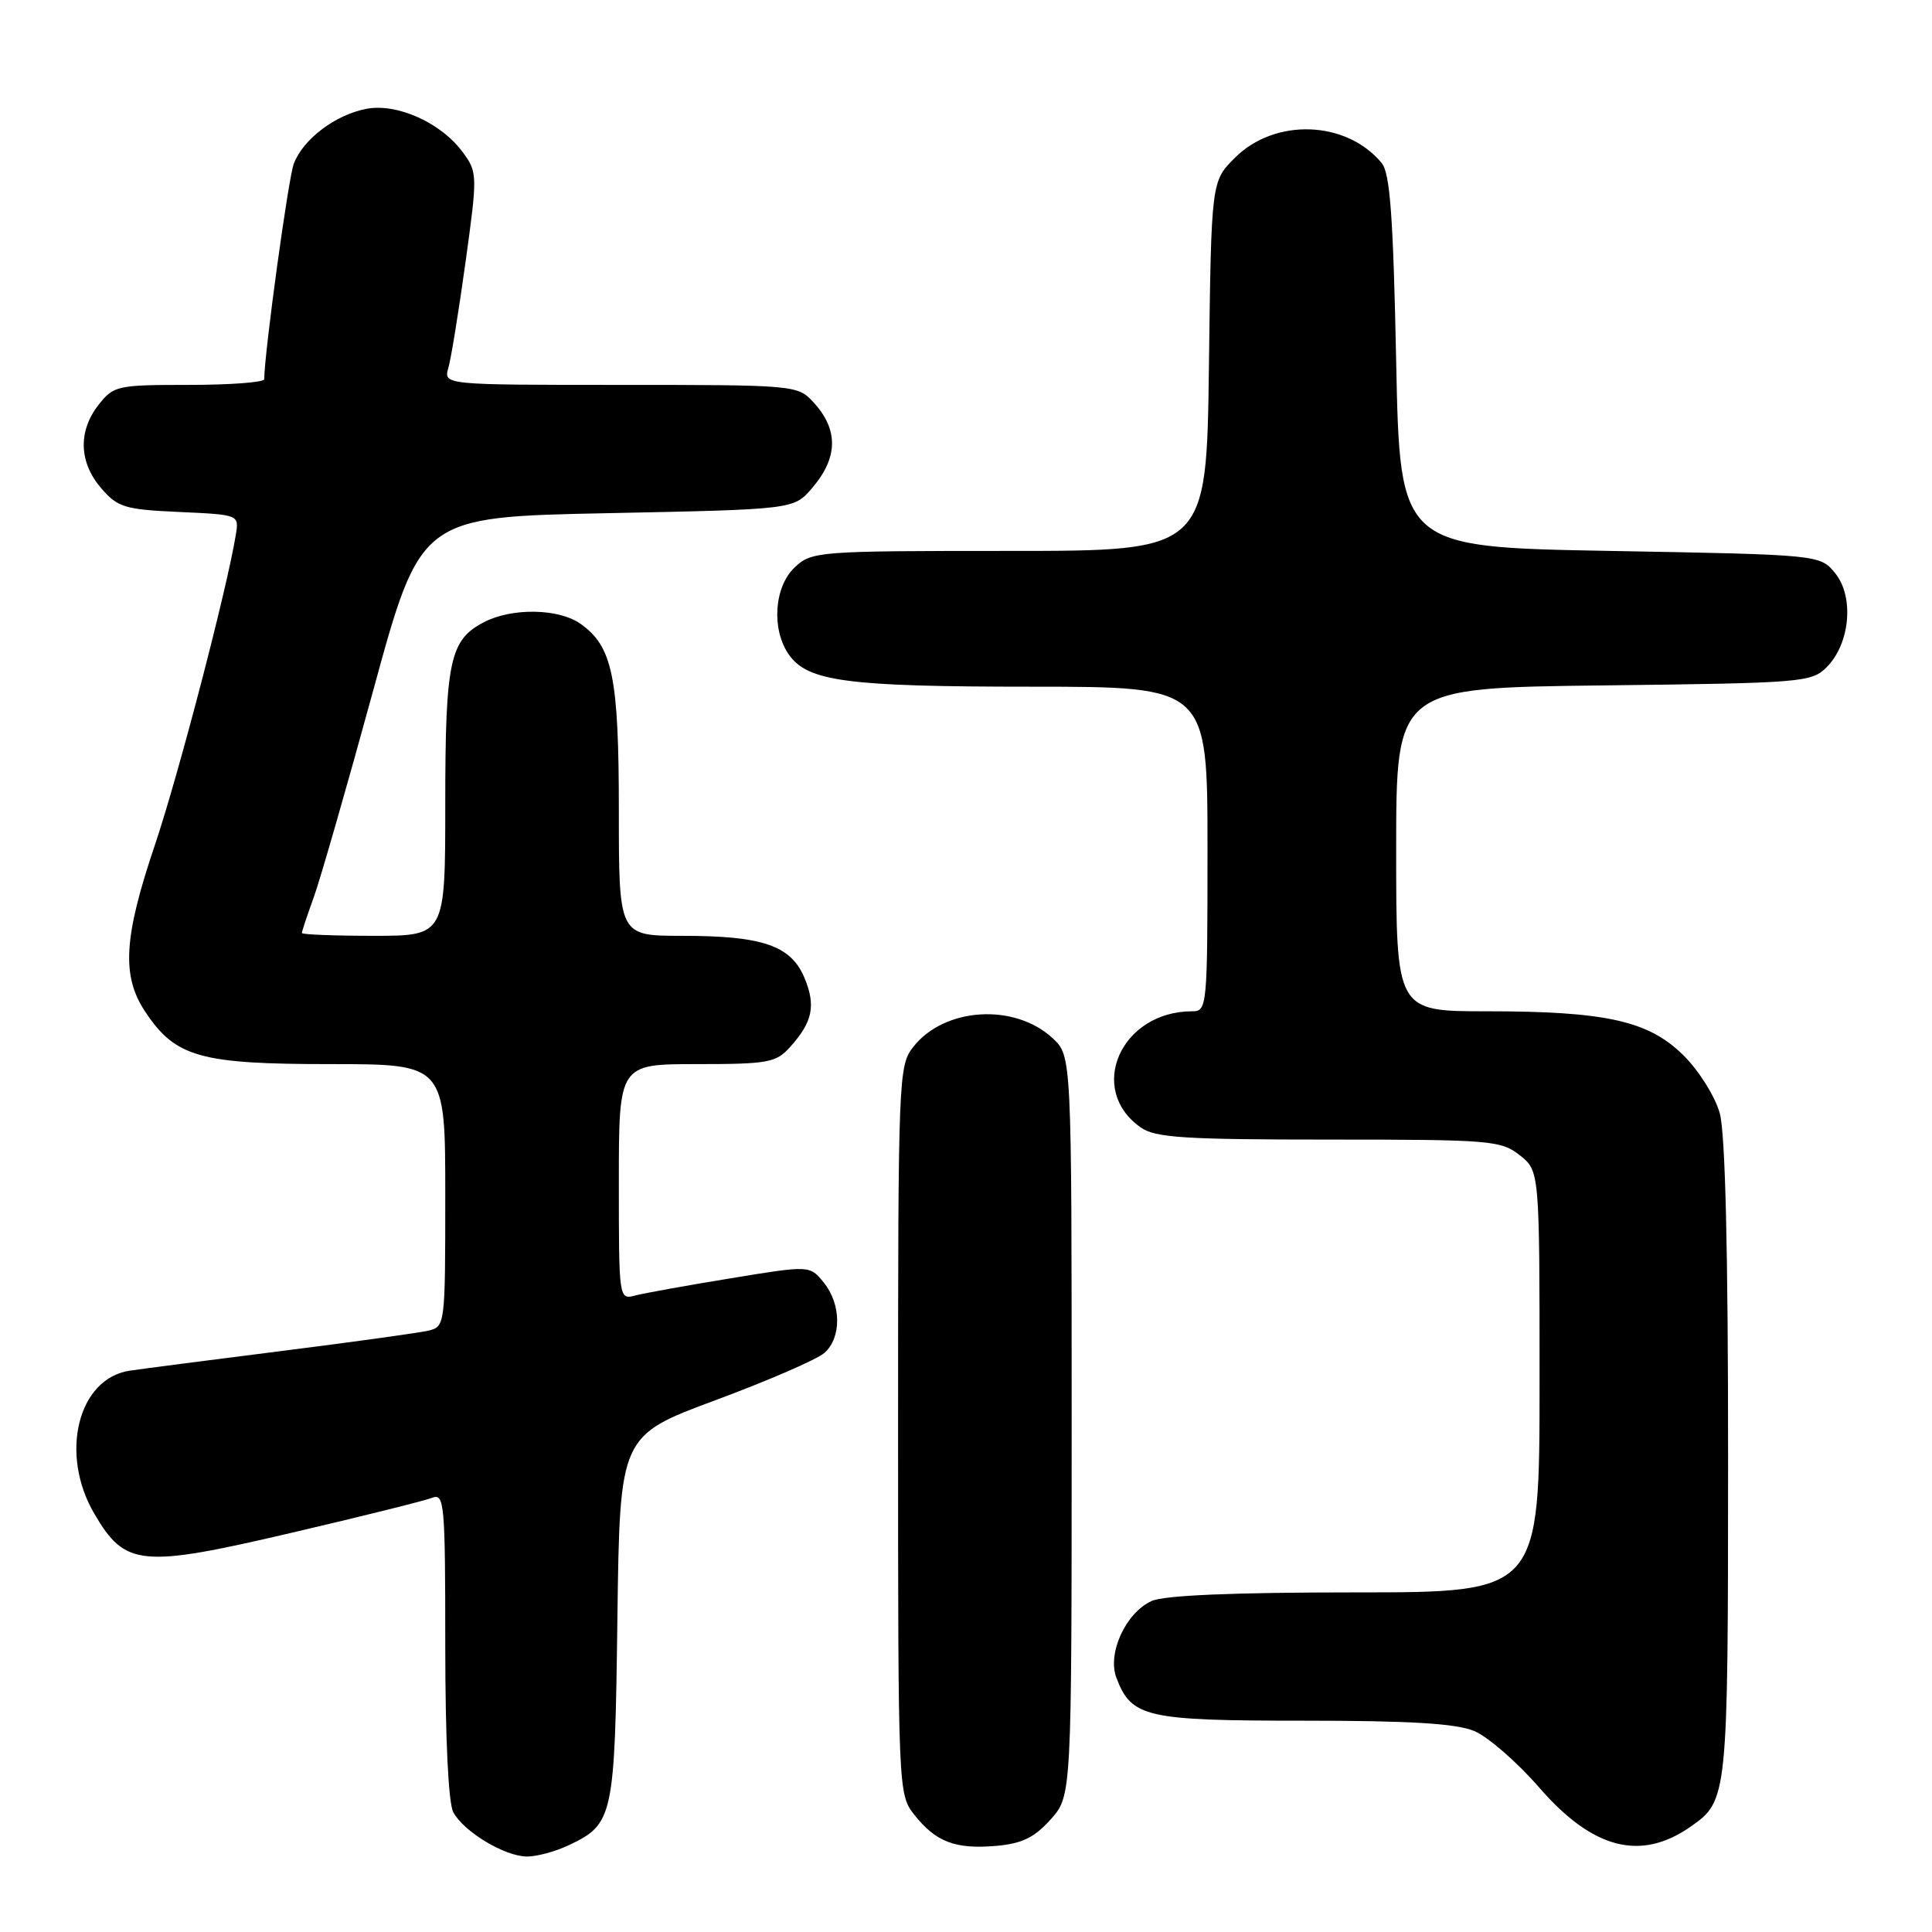 <?xml version="1.0" encoding="UTF-8" standalone="no"?>
<!DOCTYPE svg PUBLIC "-//W3C//DTD SVG 1.1//EN" "http://www.w3.org/Graphics/SVG/1.1/DTD/svg11.dtd" >
<svg xmlns="http://www.w3.org/2000/svg" xmlns:xlink="http://www.w3.org/1999/xlink" version="1.1" viewBox="0 0 256 256">
 <g >
 <path fill="currentColor"
d=" M 75.36 244.50 C 81.29 241.69 81.47 240.84 81.81 214.37 C 82.13 190.24 82.13 190.24 94.81 185.53 C 101.79 182.94 108.29 180.12 109.25 179.26 C 111.53 177.22 111.48 172.82 109.15 169.94 C 107.30 167.66 107.30 167.66 96.83 169.38 C 91.06 170.32 85.37 171.35 84.17 171.66 C 82.01 172.23 82.00 172.16 82.00 156.62 C 82.00 141.00 82.00 141.00 92.33 141.00 C 101.77 141.00 102.82 140.81 104.68 138.75 C 107.68 135.41 108.13 133.26 106.60 129.58 C 104.80 125.28 101.06 124.00 90.35 124.00 C 82.00 124.00 82.00 124.00 82.00 107.47 C 82.00 89.65 81.17 85.64 76.88 82.63 C 74.01 80.62 67.83 80.52 64.15 82.43 C 59.59 84.78 59.00 87.56 59.00 106.55 C 59.00 124.00 59.00 124.00 49.50 124.00 C 44.27 124.00 40.00 123.83 40.00 123.63 C 40.00 123.42 40.71 121.28 41.58 118.88 C 42.45 116.47 45.99 104.15 49.45 91.50 C 55.73 68.50 55.73 68.50 80.45 68.00 C 105.18 67.50 105.18 67.50 107.59 64.69 C 111.08 60.64 111.13 56.90 107.74 53.25 C 105.69 51.04 105.23 51.00 82.21 51.00 C 58.77 51.00 58.77 51.00 59.41 48.75 C 59.77 47.51 60.79 41.19 61.69 34.70 C 63.28 23.19 63.27 22.84 61.34 20.20 C 58.48 16.28 52.66 13.65 48.56 14.42 C 44.46 15.19 40.17 18.43 38.93 21.69 C 38.21 23.57 35.05 46.59 35.01 50.25 C 35.00 50.66 30.53 51.00 25.07 51.00 C 15.54 51.00 15.06 51.10 13.07 53.63 C 10.33 57.12 10.45 61.25 13.40 64.68 C 15.59 67.23 16.51 67.51 23.75 67.84 C 31.68 68.20 31.68 68.20 31.25 70.85 C 30.07 78.10 23.64 102.71 20.53 111.95 C 16.37 124.26 16.08 129.33 19.27 134.10 C 23.26 140.08 26.51 141.00 43.75 141.00 C 59.00 141.00 59.00 141.00 59.00 158.39 C 59.00 175.60 58.98 175.79 56.75 176.32 C 55.51 176.61 46.85 177.81 37.50 178.99 C 28.15 180.17 19.02 181.35 17.20 181.62 C 10.33 182.64 7.84 192.64 12.50 200.58 C 16.59 207.57 18.66 207.77 38.60 203.11 C 47.90 200.94 56.29 198.85 57.25 198.47 C 58.88 197.83 59.00 199.15 59.00 217.96 C 59.00 230.30 59.41 238.90 60.06 240.12 C 61.46 242.73 66.89 245.99 69.85 246.00 C 71.14 246.00 73.62 245.33 75.36 244.50 Z  M 139.22 241.08 C 142.00 237.97 142.00 237.97 142.00 188.94 C 142.00 139.90 142.00 139.90 139.47 137.56 C 134.43 132.89 125.14 133.47 121.02 138.71 C 119.06 141.20 119.00 142.66 119.00 189.50 C 119.00 237.25 119.02 237.76 121.14 240.45 C 123.98 244.06 126.59 245.06 131.97 244.59 C 135.43 244.29 137.06 243.49 139.22 241.08 Z  M 224.00 242.05 C 228.94 238.61 228.97 238.27 228.98 193.50 C 228.99 165.90 228.61 150.14 227.88 147.52 C 227.28 145.33 225.14 141.91 223.14 139.91 C 218.50 135.27 212.88 134.00 196.95 134.00 C 185.00 134.00 185.00 134.00 185.00 112.57 C 185.00 91.14 185.00 91.14 212.47 90.82 C 238.84 90.51 240.03 90.42 242.05 88.40 C 245.14 85.30 245.71 79.10 243.19 75.98 C 241.18 73.50 241.18 73.50 213.34 73.00 C 185.50 72.50 185.50 72.50 185.00 47.90 C 184.61 28.63 184.19 22.93 183.07 21.59 C 178.38 15.94 168.93 15.61 163.63 20.91 C 160.50 24.03 160.50 24.03 160.19 48.52 C 159.87 73.00 159.87 73.00 133.75 73.00 C 108.31 73.00 107.57 73.06 105.31 75.17 C 102.57 77.75 102.19 83.40 104.53 86.74 C 107.03 90.30 112.22 90.99 136.75 90.99 C 160.00 91.00 160.00 91.00 160.00 112.50 C 160.00 133.45 159.95 134.00 157.97 134.00 C 148.52 134.00 143.95 144.35 151.16 149.40 C 153.09 150.75 156.94 151.00 176.09 151.00 C 197.48 151.00 198.88 151.11 201.37 153.07 C 204.00 155.15 204.00 155.15 204.00 183.07 C 204.00 211.00 204.00 211.00 179.55 211.00 C 163.39 211.00 154.25 211.39 152.60 212.14 C 149.16 213.70 146.70 219.08 147.93 222.32 C 149.93 227.57 151.81 228.00 172.75 228.00 C 186.87 228.00 192.95 228.37 195.35 229.37 C 197.16 230.13 201.05 233.51 203.98 236.89 C 211.06 245.03 217.40 246.66 224.00 242.05 Z "/>
</g>
</svg>